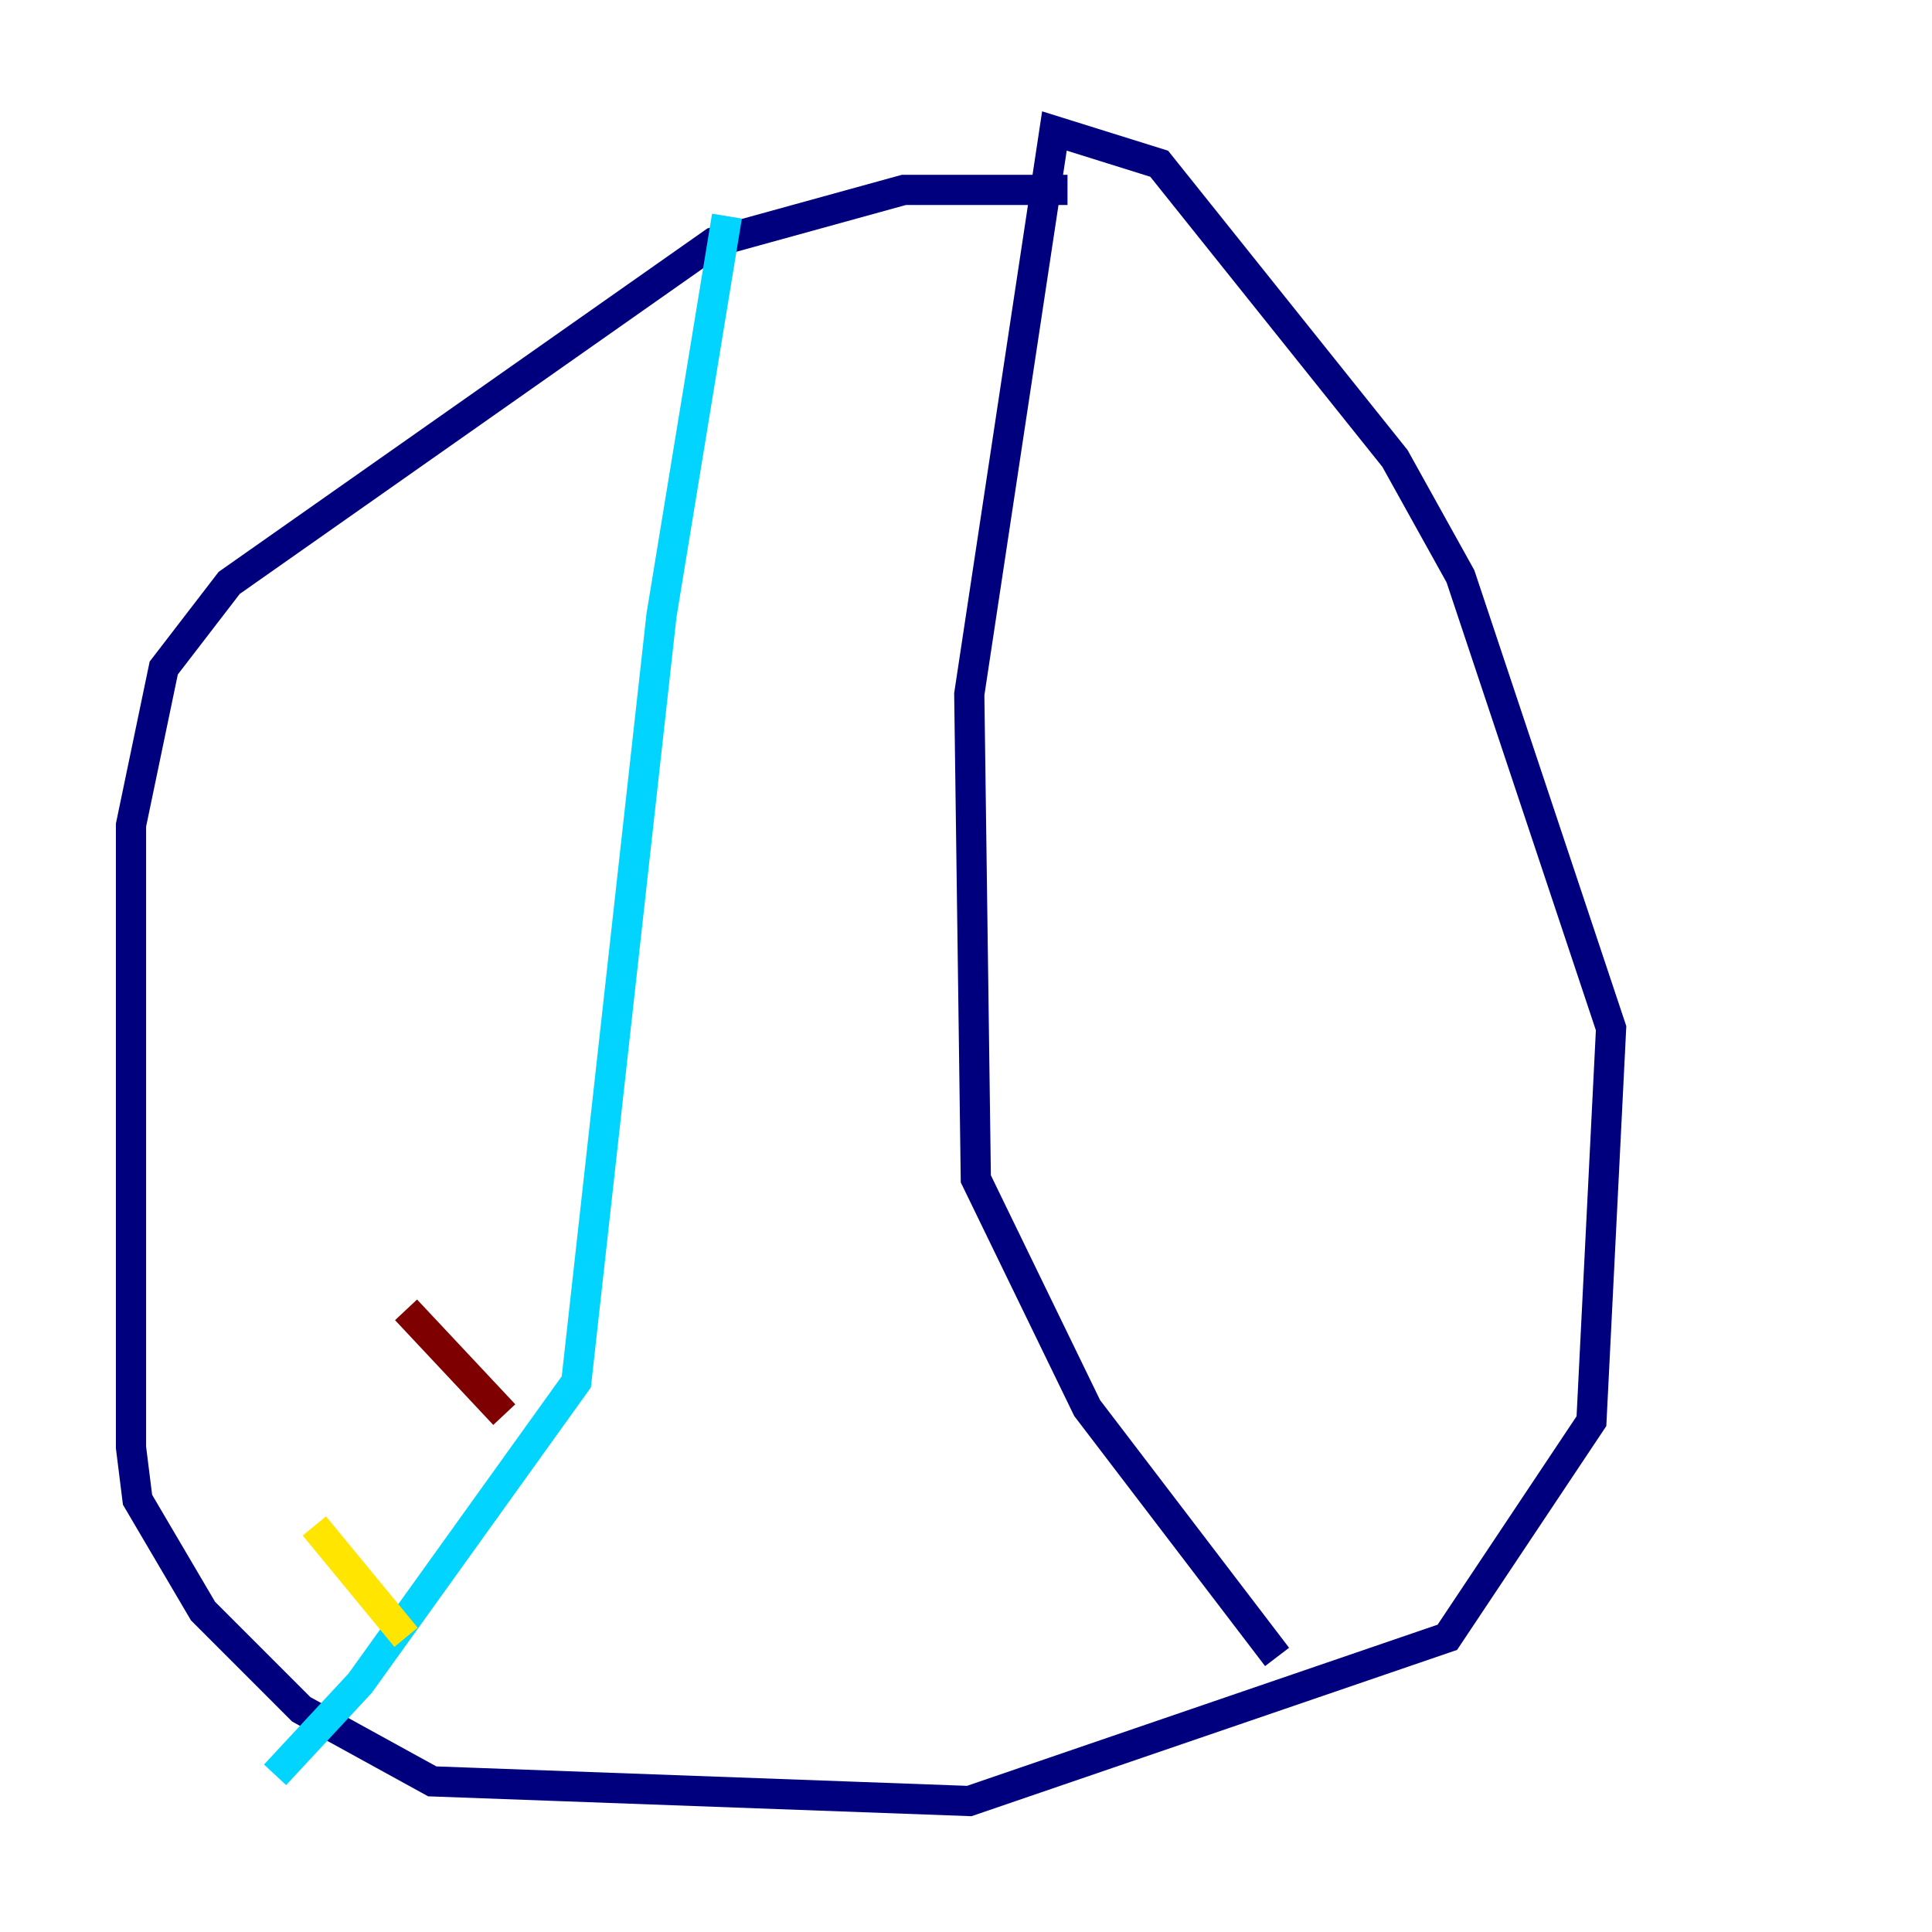 <?xml version="1.0" encoding="utf-8" ?>
<svg baseProfile="tiny" height="128" version="1.2" viewBox="0,0,128,128" width="128" xmlns="http://www.w3.org/2000/svg" xmlns:ev="http://www.w3.org/2001/xml-events" xmlns:xlink="http://www.w3.org/1999/xlink"><defs /><polyline fill="none" points="70.725,12.583 59.878,12.583 47.295,16.054 15.186,38.617 10.848,44.258 8.678,54.671 8.678,95.891 9.112,99.363 13.451,106.739 19.959,113.248 28.637,118.02 64.217,119.322 95.891,108.475 105.437,94.156 106.739,68.122 96.759,38.183 92.42,30.373 76.8,10.848 69.858,8.678 64.217,45.993 64.651,78.102 72.027,93.288 84.61,109.776" stroke="#00007f" stroke-width="2" /><polyline fill="none" points="48.163,14.319 43.824,40.786 38.183,91.552 23.864,111.512 18.224,117.586" stroke="#00d4ff" stroke-width="2" /><polyline fill="none" points="20.827,101.098 26.902,108.475" stroke="#ffe500" stroke-width="2" /><polyline fill="none" points="26.902,86.78 33.41,93.722" stroke="#7f0000" stroke-width="2" /></svg>